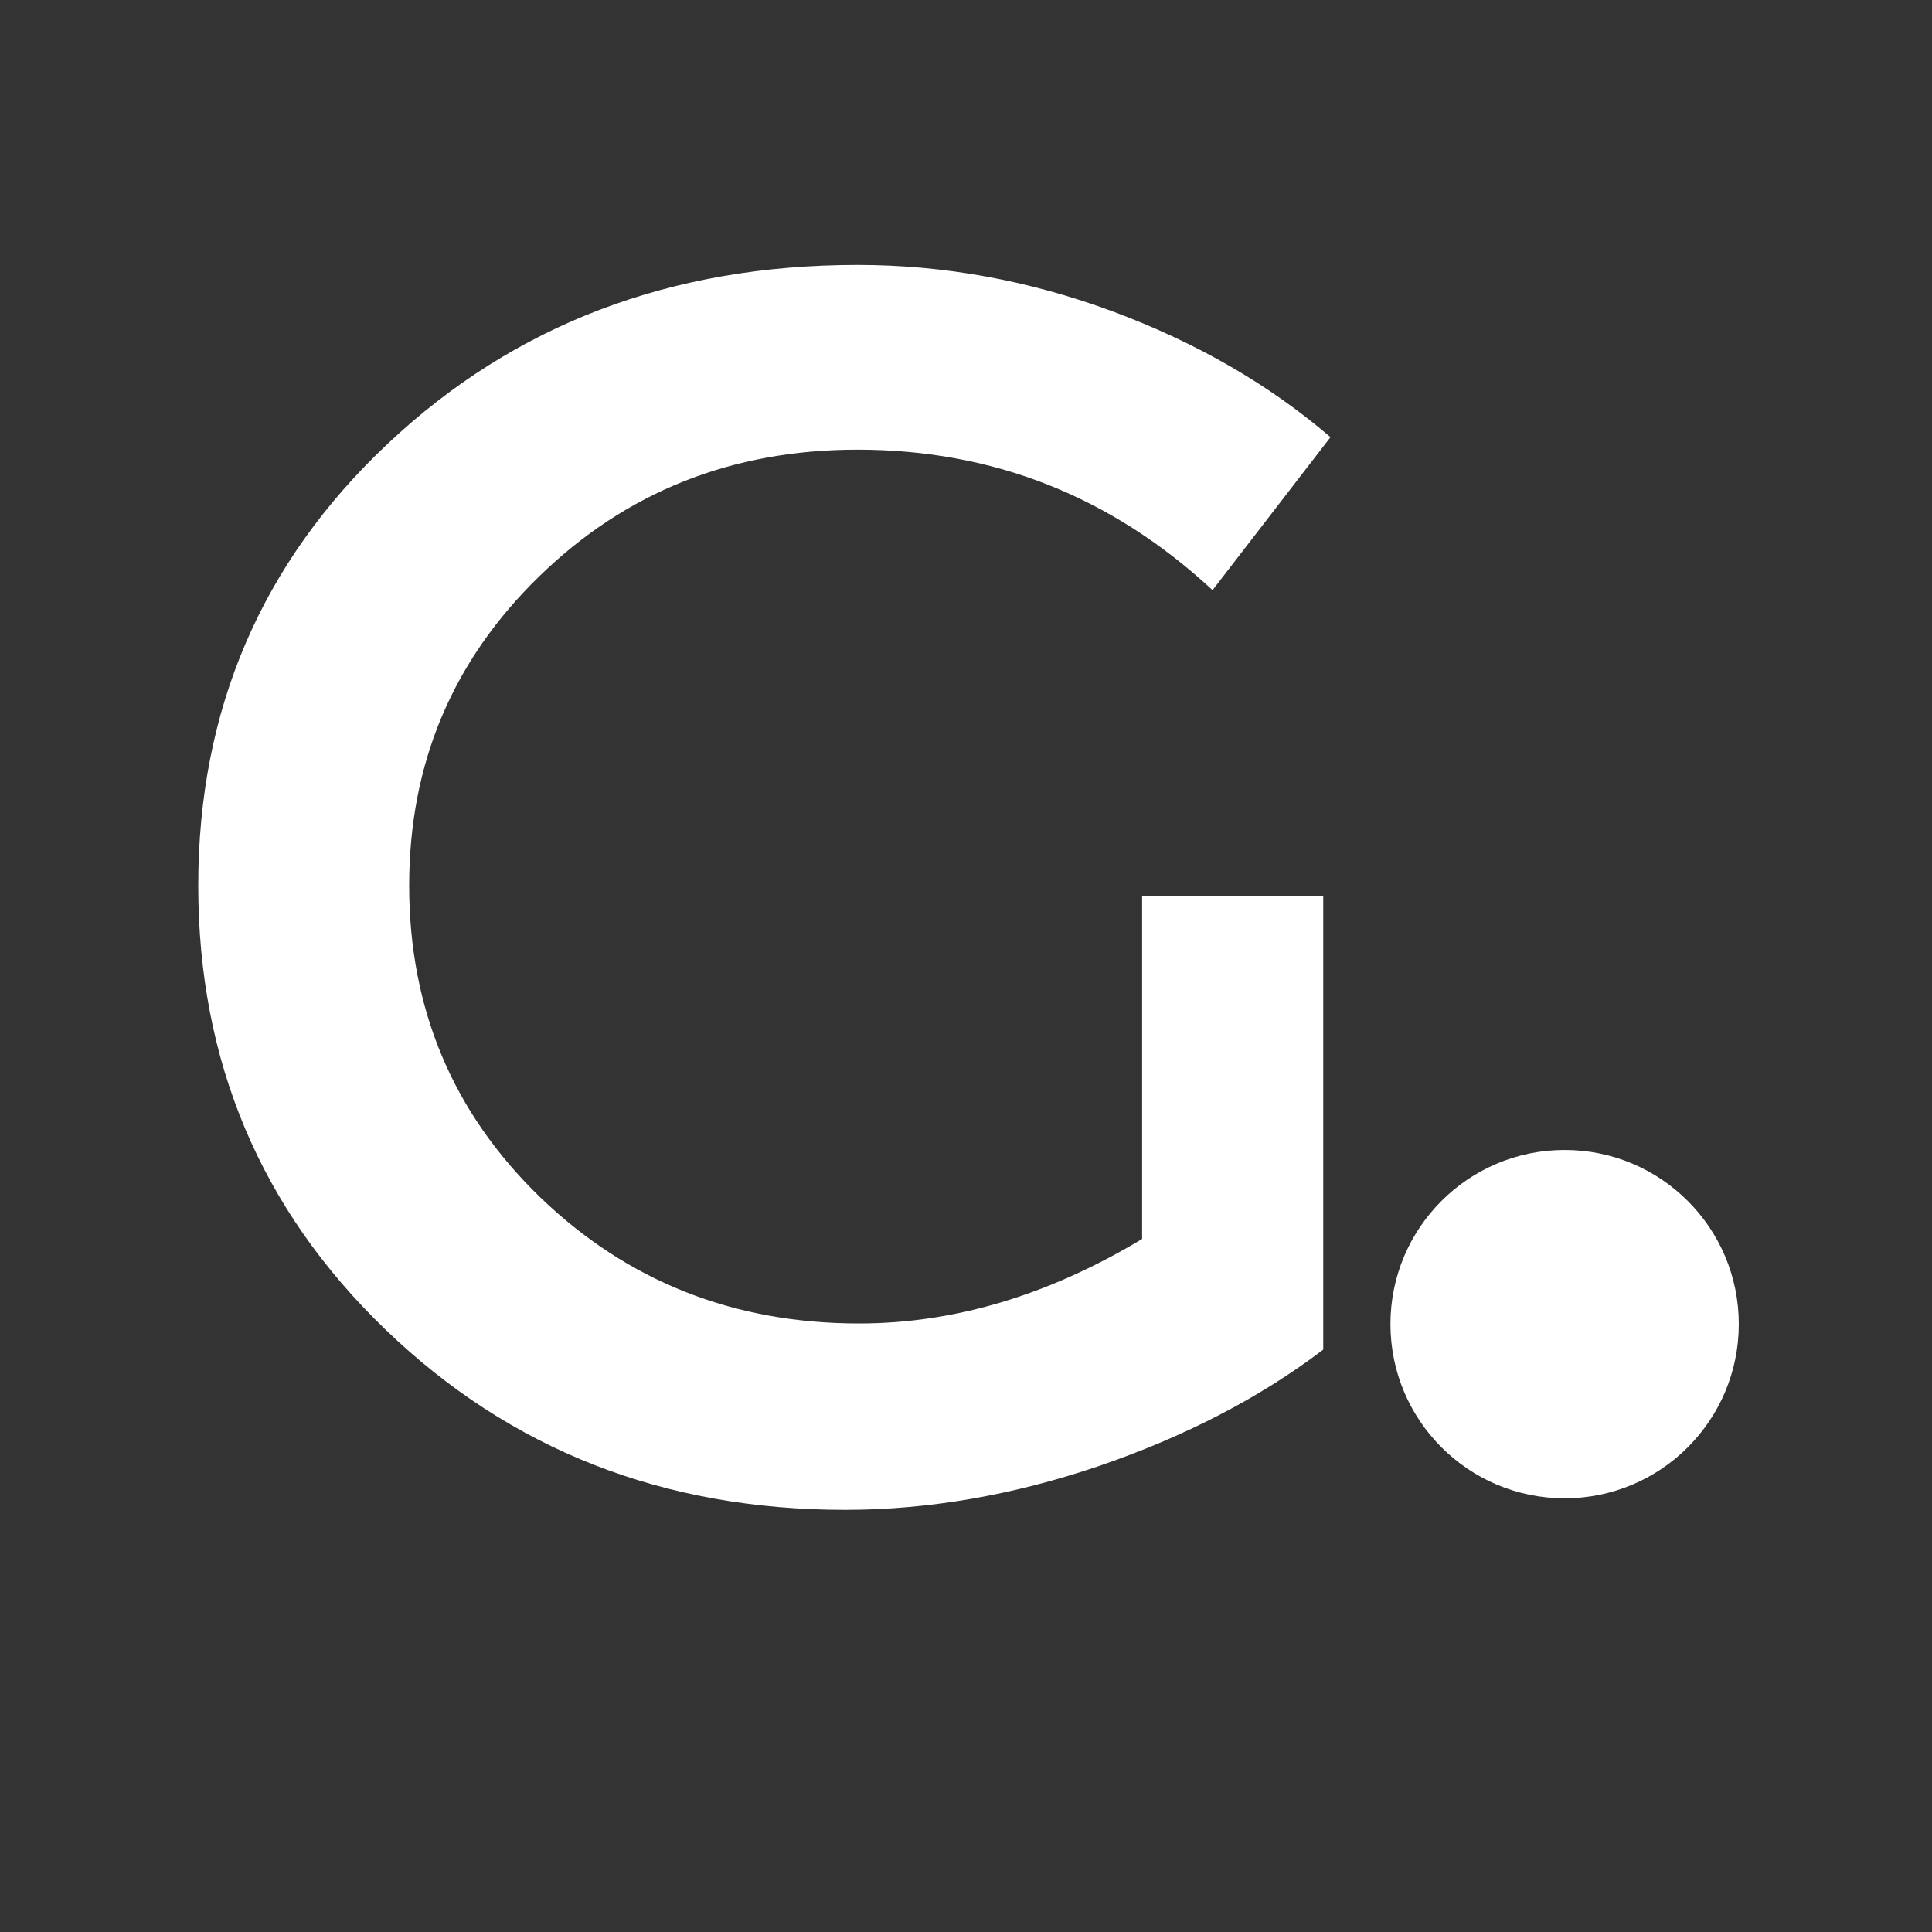 <svg xmlns="http://www.w3.org/2000/svg" xmlns:xlink="http://www.w3.org/1999/xlink" width="100" zoomAndPan="magnify" viewBox="0 0 75 75" height="100" preserveAspectRatio="xMidYMid meet" version="1.0"><rect x="0" y="0" width="75" height="75" fill="#333333" stroke="none"/><defs><g/><clipPath id="f2d9435105"><path d="M 53.977 44.641 L 67.5 44.641 L 67.5 58.164 L 53.977 58.164 Z M 53.977 44.641 " clip-rule="nonzero"/></clipPath><clipPath id="77042a2183"><path d="M 60.738 44.641 C 57.004 44.641 53.977 47.668 53.977 51.402 C 53.977 55.137 57.004 58.164 60.738 58.164 C 64.473 58.164 67.5 55.137 67.5 51.402 C 67.5 47.668 64.473 44.641 60.738 44.641 Z M 60.738 44.641 " clip-rule="nonzero"/></clipPath></defs><g clip-path="url(#f2d9435105)"><g clip-path="url(#77042a2183)"><path fill="#ffffff" d="M 53.977 44.641 L 67.5 44.641 L 67.5 58.164 L 53.977 58.164 Z M 53.977 44.641 " fill-opacity="1" fill-rule="nonzero"/></g></g><g fill="#ffffff" fill-opacity="1"><g transform="translate(5.368, 58.268)"><g><path d="M 38.969 -23.484 L 46 -23.484 L 46 -5.875 C 43.539 -4.008 40.641 -2.504 37.297 -1.359 C 33.953 -0.223 30.664 0.344 27.438 0.344 C 20.383 0.344 14.438 -1.988 9.594 -6.656 C 4.75 -11.32 2.328 -17.066 2.328 -23.891 C 2.328 -30.711 4.781 -36.43 9.688 -41.047 C 14.602 -45.672 20.68 -47.984 27.922 -47.984 C 31.285 -47.984 34.594 -47.379 37.844 -46.172 C 41.094 -44.961 43.906 -43.336 46.281 -41.297 L 41.703 -35.359 C 37.785 -38.992 33.191 -40.812 27.922 -40.812 C 23.047 -40.812 18.926 -39.172 15.562 -35.891 C 12.195 -32.617 10.516 -28.617 10.516 -23.891 C 10.516 -19.109 12.207 -15.078 15.594 -11.797 C 18.988 -8.523 23.117 -6.891 27.984 -6.891 C 31.672 -6.891 35.332 -7.984 38.969 -10.172 Z M 38.969 -23.484 "/></g></g></g></svg>